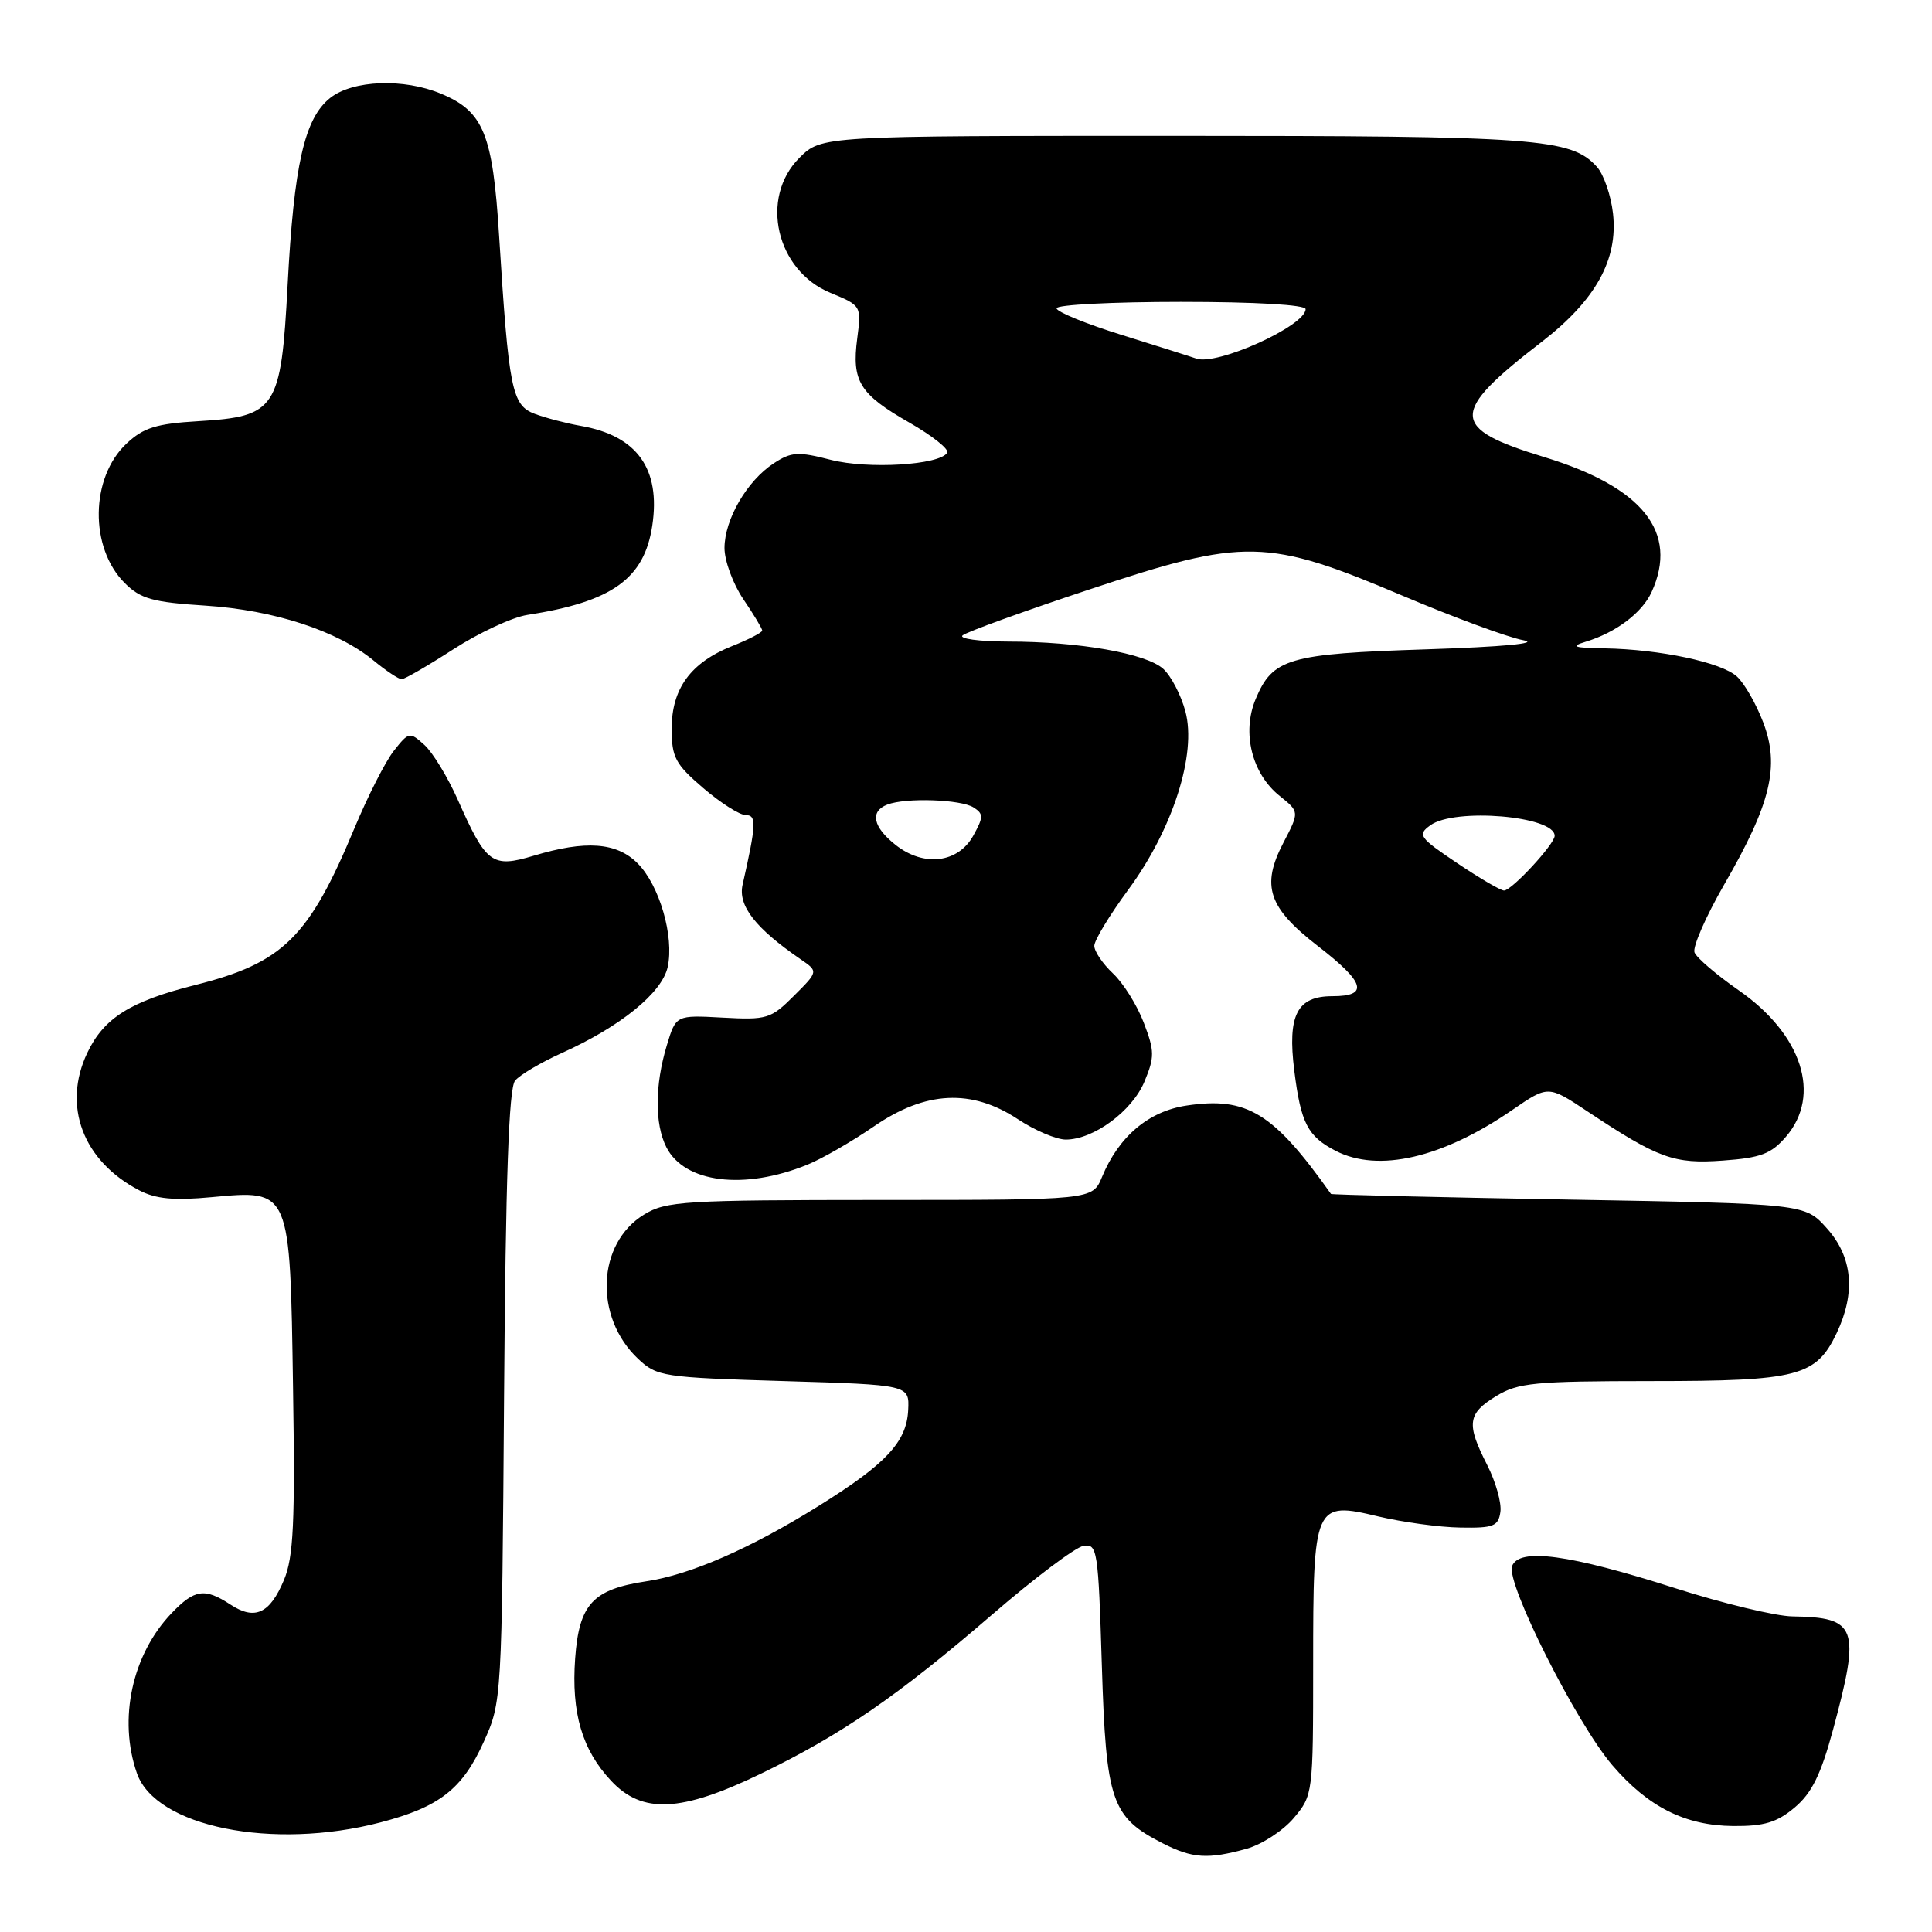<?xml version="1.0" encoding="UTF-8" standalone="no"?>
<!DOCTYPE svg PUBLIC "-//W3C//DTD SVG 1.1//EN" "http://www.w3.org/Graphics/SVG/1.1/DTD/svg11.dtd" >
<svg xmlns="http://www.w3.org/2000/svg" xmlns:xlink="http://www.w3.org/1999/xlink" version="1.1" viewBox="0 0 256 256">
 <g >
 <path fill="currentColor"
d=" M 165.19 244.97 C 167.21 244.40 170.03 242.57 171.44 240.89 C 173.97 237.88 174.00 237.65 174.00 220.61 C 174.00 199.23 174.14 198.91 182.65 200.94 C 185.87 201.70 190.75 202.37 193.50 202.41 C 197.90 202.49 198.54 202.24 198.81 200.33 C 198.98 199.13 198.19 196.34 197.06 194.12 C 194.27 188.66 194.45 187.31 198.25 184.99 C 201.16 183.22 203.32 183.01 218.80 183.00 C 238.26 183.00 240.64 182.38 243.37 176.64 C 245.92 171.27 245.48 166.57 242.08 162.77 C 239.17 159.50 239.17 159.50 207.83 158.95 C 190.60 158.65 176.44 158.31 176.36 158.20 C 168.74 147.44 165.23 145.29 157.24 146.49 C 152.20 147.24 148.24 150.58 146.02 155.96 C 144.76 159.00 144.76 159.00 116.63 159.00 C 90.66 159.01 88.26 159.15 85.35 160.93 C 79.08 164.75 78.67 174.52 84.56 180.06 C 87.04 182.40 87.86 182.52 103.83 183.00 C 120.50 183.50 120.50 183.50 120.34 186.84 C 120.14 191.05 117.43 193.97 108.50 199.53 C 99.42 205.19 91.50 208.65 85.63 209.53 C 78.54 210.60 76.73 212.56 76.21 219.75 C 75.69 226.96 77.12 231.85 80.97 235.96 C 85.10 240.39 90.24 240.14 100.81 235.03 C 111.50 229.86 118.97 224.72 131.43 213.97 C 137.03 209.13 142.49 205.02 143.56 204.84 C 145.40 204.52 145.53 205.34 146.00 220.68 C 146.56 238.74 147.26 240.77 154.07 244.25 C 158.02 246.26 160.05 246.39 165.19 244.97 Z  M 50.41 241.48 C 58.23 239.44 61.27 237.07 64.11 230.78 C 66.48 225.53 66.50 225.23 66.79 185.05 C 67.00 156.09 67.42 144.20 68.25 143.19 C 68.89 142.42 71.69 140.77 74.46 139.52 C 82.21 136.03 87.72 131.56 88.47 128.14 C 89.36 124.10 87.38 117.29 84.48 114.39 C 81.70 111.61 77.61 111.31 70.71 113.39 C 65.20 115.04 64.43 114.48 60.66 105.97 C 59.32 102.96 57.33 99.69 56.23 98.70 C 54.29 96.95 54.17 96.97 52.19 99.48 C 51.07 100.90 48.73 105.51 46.98 109.71 C 40.93 124.23 37.52 127.59 25.86 130.52 C 17.27 132.68 13.75 134.89 11.56 139.52 C 8.23 146.54 10.99 153.84 18.44 157.72 C 20.65 158.87 23.05 159.10 28.04 158.63 C 38.52 157.66 38.43 157.45 38.83 183.94 C 39.11 201.78 38.89 206.33 37.63 209.35 C 35.76 213.82 33.77 214.74 30.53 212.61 C 27.12 210.38 25.78 210.58 22.74 213.75 C 17.50 219.22 15.64 227.79 18.14 234.96 C 20.61 242.07 36.13 245.20 50.41 241.48 Z  M 237.81 239.50 C 240.07 237.60 241.28 235.14 242.89 229.19 C 246.55 215.62 246.08 214.31 237.50 214.18 C 235.30 214.15 228.32 212.47 222.00 210.45 C 207.91 205.95 201.30 205.06 200.36 207.51 C 199.51 209.73 208.87 228.32 213.64 233.90 C 218.39 239.44 223.28 241.90 229.67 241.96 C 233.77 241.99 235.46 241.48 237.81 239.50 Z  M 107.00 154.32 C 108.92 153.54 112.88 151.26 115.79 149.26 C 122.64 144.54 128.74 144.24 134.89 148.31 C 137.13 149.79 139.98 151.00 141.23 151.00 C 144.91 150.99 150.00 147.24 151.64 143.33 C 153.00 140.06 153.00 139.28 151.55 135.50 C 150.67 133.19 148.84 130.26 147.47 128.98 C 146.11 127.70 145.00 126.06 145.00 125.33 C 145.00 124.60 147.03 121.25 149.51 117.88 C 155.40 109.88 158.59 99.91 157.07 94.26 C 156.49 92.09 155.17 89.56 154.14 88.63 C 151.88 86.58 142.97 85.01 133.55 85.01 C 129.73 85.00 127.03 84.63 127.55 84.19 C 128.07 83.74 135.68 80.98 144.46 78.07 C 164.93 71.26 167.88 71.32 185.84 78.93 C 192.62 81.80 199.82 84.46 201.84 84.83 C 204.10 85.24 199.18 85.71 189.00 86.04 C 170.70 86.63 168.64 87.23 166.38 92.63 C 164.52 97.07 165.88 102.53 169.57 105.47 C 172.19 107.57 172.19 107.57 170.05 111.68 C 167.08 117.38 168.05 120.27 174.63 125.36 C 180.91 130.21 181.42 132.00 176.54 132.00 C 171.86 132.00 170.58 134.50 171.50 141.87 C 172.37 148.83 173.27 150.57 176.98 152.49 C 182.64 155.41 191.13 153.45 200.41 147.06 C 205.14 143.81 205.14 143.81 210.32 147.25 C 219.75 153.51 221.80 154.26 228.31 153.78 C 233.30 153.42 234.69 152.90 236.65 150.62 C 241.39 145.11 238.79 137.06 230.39 131.22 C 227.45 129.17 224.81 126.92 224.53 126.20 C 224.26 125.49 226.03 121.44 228.47 117.20 C 234.66 106.49 235.85 101.53 233.64 95.73 C 232.70 93.26 231.13 90.52 230.14 89.63 C 228.07 87.76 219.96 86.04 212.61 85.91 C 208.53 85.85 208.02 85.67 210.09 85.04 C 214.12 83.82 217.58 81.21 218.85 78.44 C 222.45 70.53 217.69 64.55 204.60 60.56 C 192.08 56.74 192.04 54.74 204.27 45.31 C 211.43 39.78 214.42 34.40 213.73 28.28 C 213.46 25.88 212.50 23.11 211.60 22.11 C 208.17 18.32 203.81 18.00 155.56 18.00 C 108.85 18.00 108.85 18.00 105.92 20.92 C 100.62 26.22 102.84 35.85 110.05 38.81 C 114.13 40.49 114.15 40.53 113.59 44.83 C 112.84 50.52 113.89 52.22 120.50 56.00 C 123.54 57.74 125.79 59.53 125.51 59.99 C 124.50 61.62 115.05 62.20 110.08 60.93 C 105.75 59.81 104.85 59.87 102.53 61.39 C 98.98 63.71 96.01 68.82 96.00 72.61 C 96.00 74.32 97.13 77.38 98.50 79.40 C 99.88 81.43 101.00 83.30 101.00 83.55 C 101.00 83.81 99.19 84.74 96.98 85.62 C 91.51 87.81 89.00 91.25 89.00 96.56 C 89.00 100.35 89.48 101.25 93.18 104.42 C 95.48 106.39 98.01 108.00 98.81 108.00 C 100.27 108.00 100.21 109.22 98.40 117.22 C 97.76 120.00 100.09 122.99 106.09 127.11 C 108.44 128.72 108.44 128.72 105.20 131.95 C 102.15 135.00 101.63 135.16 95.77 134.84 C 89.57 134.50 89.57 134.50 88.36 138.50 C 86.76 143.79 86.74 148.92 88.29 152.00 C 90.69 156.75 98.61 157.74 107.00 154.32 Z  M 60.09 86.02 C 63.47 83.84 67.87 81.79 69.87 81.48 C 81.12 79.74 85.37 76.69 86.43 69.64 C 87.56 62.11 84.41 57.73 76.95 56.43 C 75.05 56.10 72.31 55.38 70.86 54.84 C 67.82 53.70 67.41 51.64 66.13 31.21 C 65.29 17.75 64.07 14.76 58.45 12.42 C 53.51 10.35 46.77 10.60 43.76 12.97 C 40.35 15.66 38.95 21.81 38.11 37.77 C 37.24 54.22 36.61 55.19 26.27 55.81 C 20.70 56.14 19.01 56.67 16.76 58.78 C 11.96 63.29 11.84 72.57 16.52 77.25 C 18.63 79.35 20.20 79.80 27.25 80.25 C 36.31 80.84 44.73 83.59 49.50 87.52 C 51.15 88.88 52.82 89.99 53.22 90.00 C 53.61 90.00 56.70 88.21 60.09 86.02 Z  M 193.07 114.36 C 188.04 110.98 187.79 110.62 189.52 109.36 C 192.75 107.00 206.00 108.12 206.00 110.75 C 206.00 111.85 200.31 118.00 199.29 118.00 C 198.84 118.00 196.04 116.36 193.07 114.36 Z  M 118.70 111.98 C 115.66 109.59 115.23 107.51 117.58 106.61 C 120.02 105.67 127.32 105.92 129.00 106.99 C 130.33 107.84 130.33 108.26 128.97 110.72 C 126.96 114.36 122.43 114.91 118.70 111.98 Z  M 158.50 47.51 C 157.95 47.31 153.56 45.92 148.75 44.42 C 143.94 42.93 140.00 41.32 140.00 40.85 C 140.00 40.38 147.43 40.00 156.50 40.00 C 166.35 40.00 173.00 40.39 173.00 40.96 C 173.00 43.18 161.20 48.51 158.50 47.51 Z "/>
</g>
</svg>